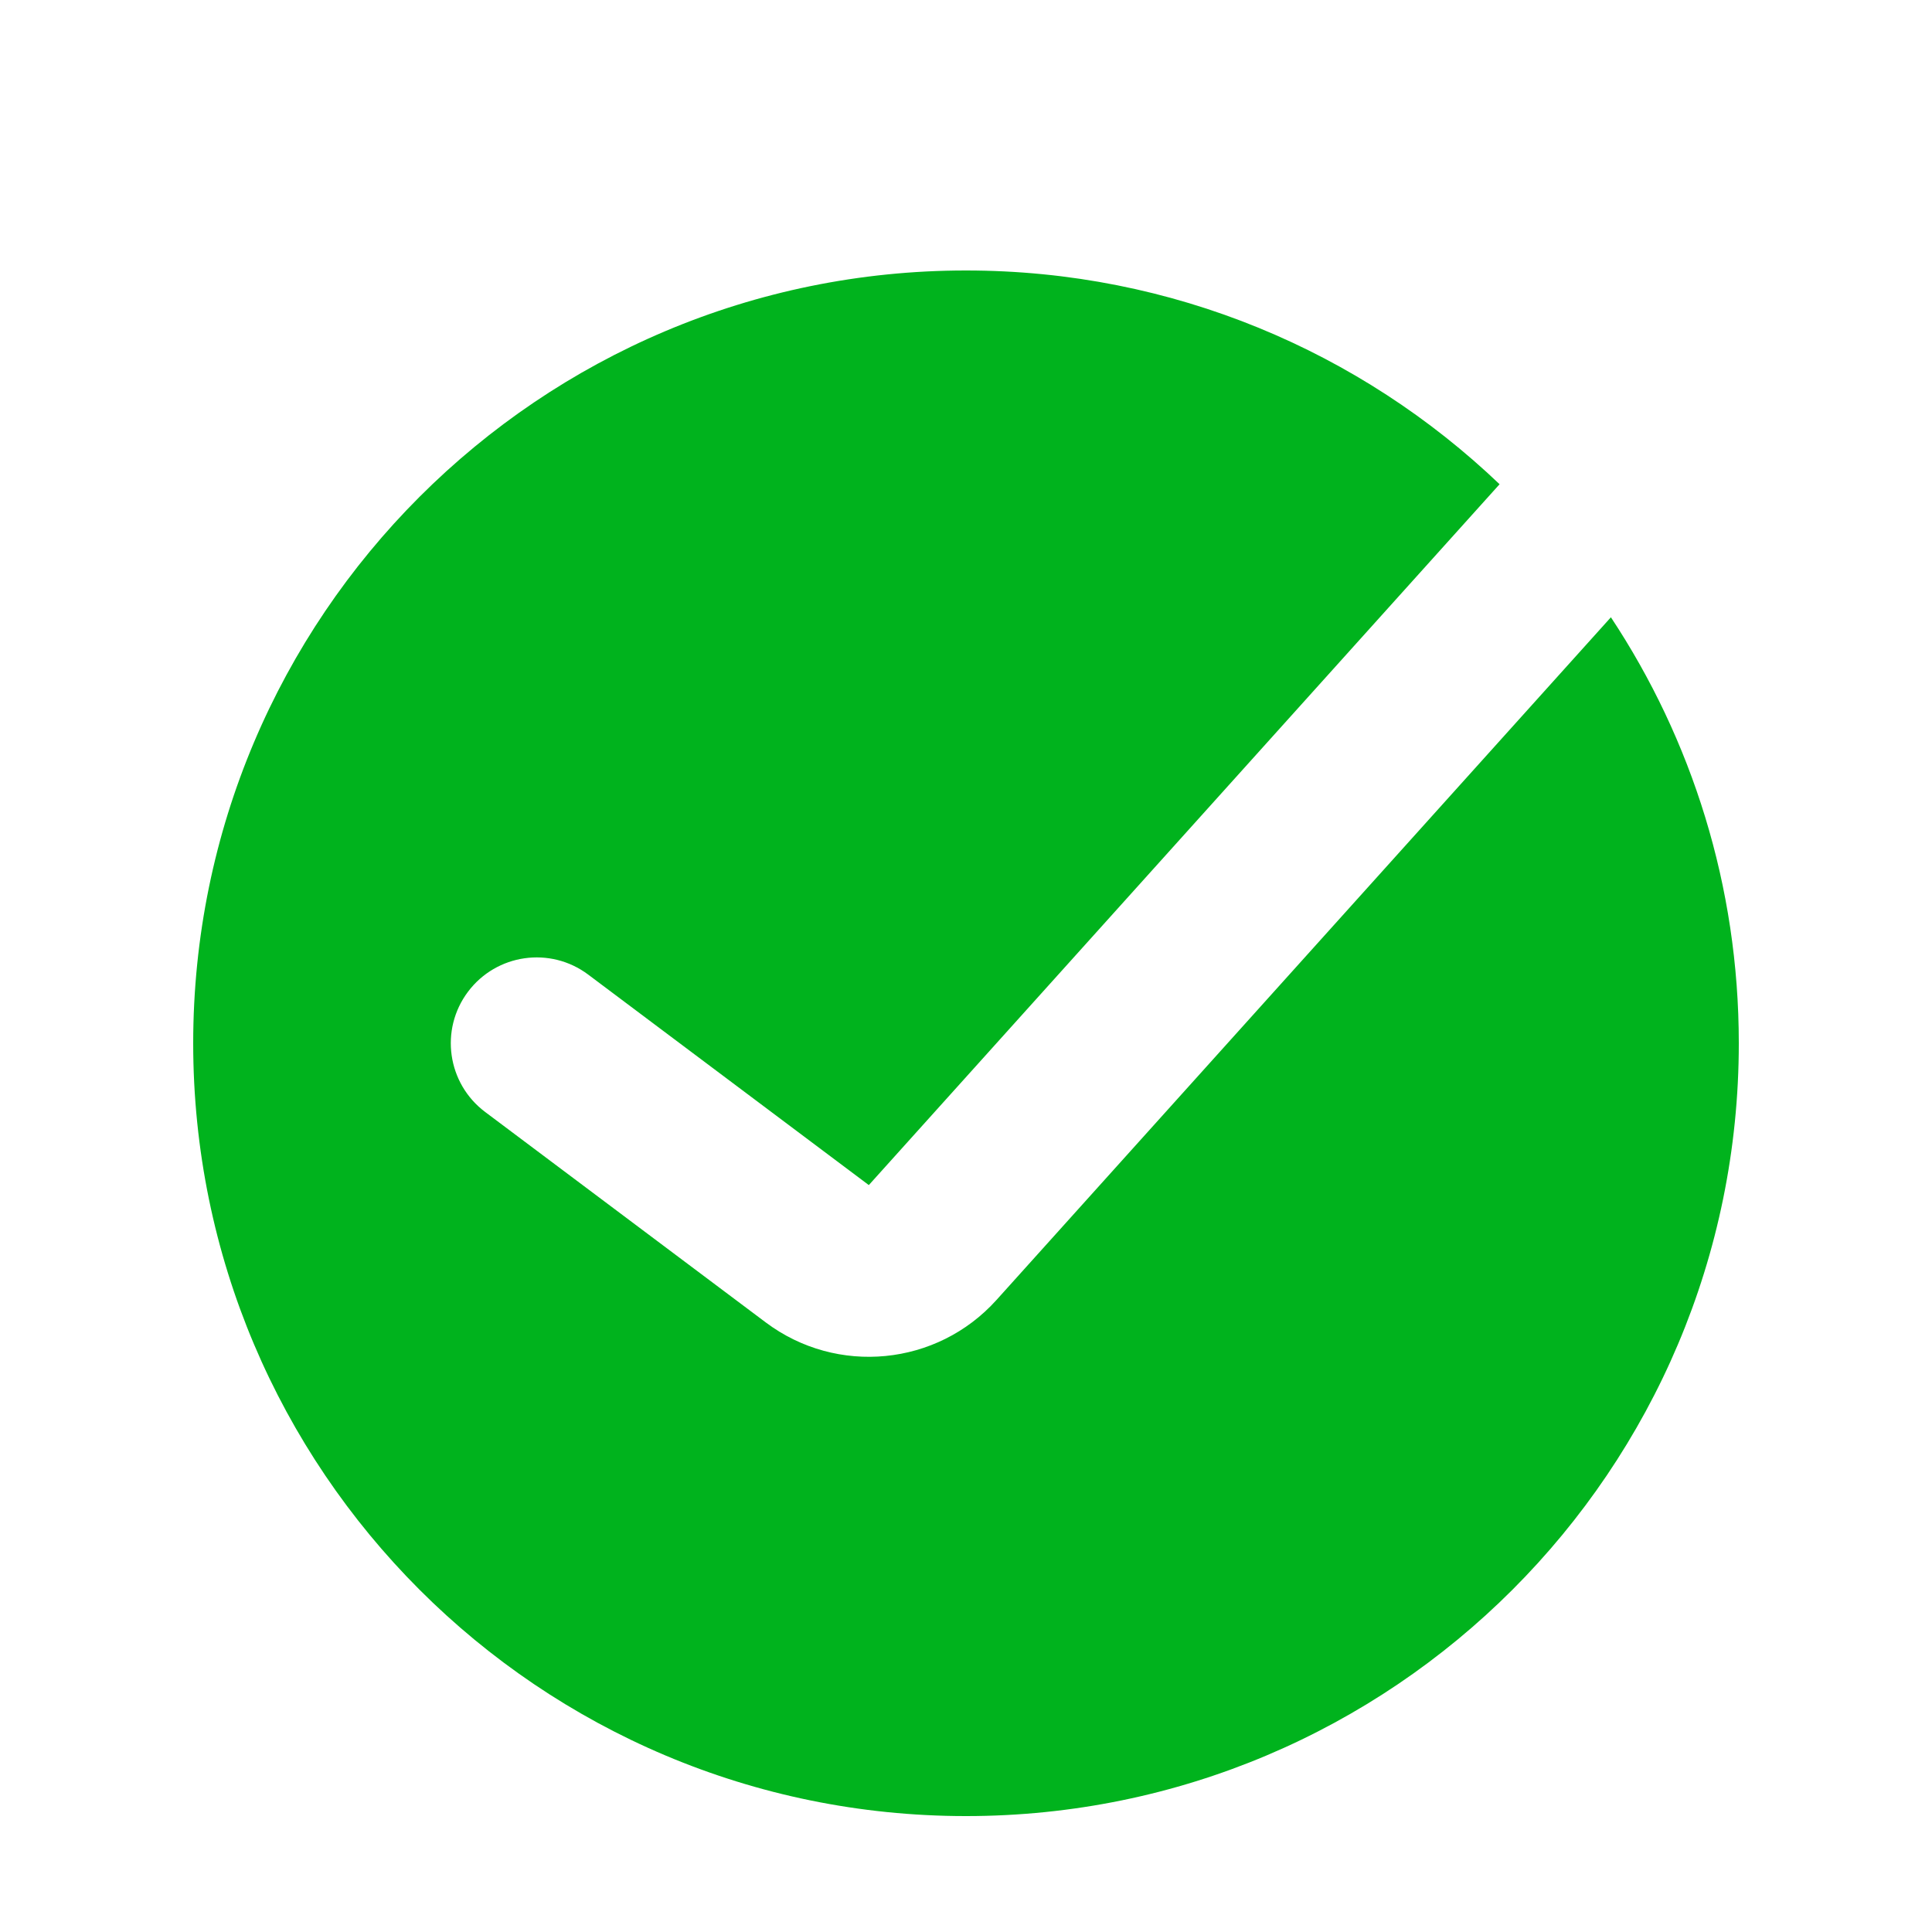 <svg width="50" height="50" viewBox="0 0 50 50" fill="none" xmlns="http://www.w3.org/2000/svg"> 
<g filter="url(#filter0_ddd_1111_517)">
<path fill-rule="evenodd" clip-rule="evenodd" d="M25 44C36.046 44 45 35.046 45 24C45 19.926 43.782 16.136 41.69 12.975L25.789 30.643C24.25 32.353 21.66 32.606 19.819 31.225L12.556 25.778C11.574 25.041 11.375 23.648 12.111 22.667C12.848 21.685 14.24 21.486 15.222 22.222L22.485 27.67L38.809 9.532C35.219 6.105 30.355 4 25 4C13.954 4 5 12.954 5 24C5 35.046 13.954 44 25 44Z" fill="#00B31D"/>
</g>
<defs>
<filter id="filter0_ddd_1111_517" x="0" y="0" width="50" height="50" filterUnits="userSpaceOnUse" color-interpolation-filters="sRGB">
<feFlood flood-opacity="0" result="BackgroundImageFix"/>
<feColorMatrix in="SourceAlpha" type="matrix" values="0 0 0 0 0 0 0 0 0 0 0 0 0 0 0 0 0 0 127 0" result="hardAlpha"/>
<feOffset dy="1"/>
<feGaussianBlur stdDeviation="2.5"/>
<feComposite in2="hardAlpha" operator="out"/>
<feColorMatrix type="matrix" values="0 0 0 0 0 0 0 0 0 0.4 0 0 0 0 1 0 0 0 0.34 0"/>
<feBlend mode="normal" in2="BackgroundImageFix" result="effect1_dropShadow_1111_517"/>
<feColorMatrix in="SourceAlpha" type="matrix" values="0 0 0 0 0 0 0 0 0 0 0 0 0 0 0 0 0 0 127 0" result="hardAlpha"/>
<feOffset/>
<feGaussianBlur stdDeviation="1.5"/>
<feComposite in2="hardAlpha" operator="out"/>
<feColorMatrix type="matrix" values="0 0 0 0 1 0 0 0 0 1 0 0 0 0 1 0 0 0 1 0"/>
<feBlend mode="normal" in2="effect1_dropShadow_1111_517" result="effect2_dropShadow_1111_517"/>
<feColorMatrix in="SourceAlpha" type="matrix" values="0 0 0 0 0 0 0 0 0 0 0 0 0 0 0 0 0 0 127 0" result="hardAlpha"/>
<feOffset dy="2"/>
<feGaussianBlur stdDeviation="1"/>
<feComposite in2="hardAlpha" operator="out"/>
<feColorMatrix type="matrix" values="0 0 0 0 1 0 0 0 0 1 0 0 0 0 1 0 0 0 1 0"/>
<feBlend mode="normal" in2="effect2_dropShadow_1111_517" result="effect3_dropShadow_1111_517"/>
<feBlend mode="normal" in="SourceGraphic" in2="effect3_dropShadow_1111_517" result="shape"/>
</filter>
</defs>
</svg>
